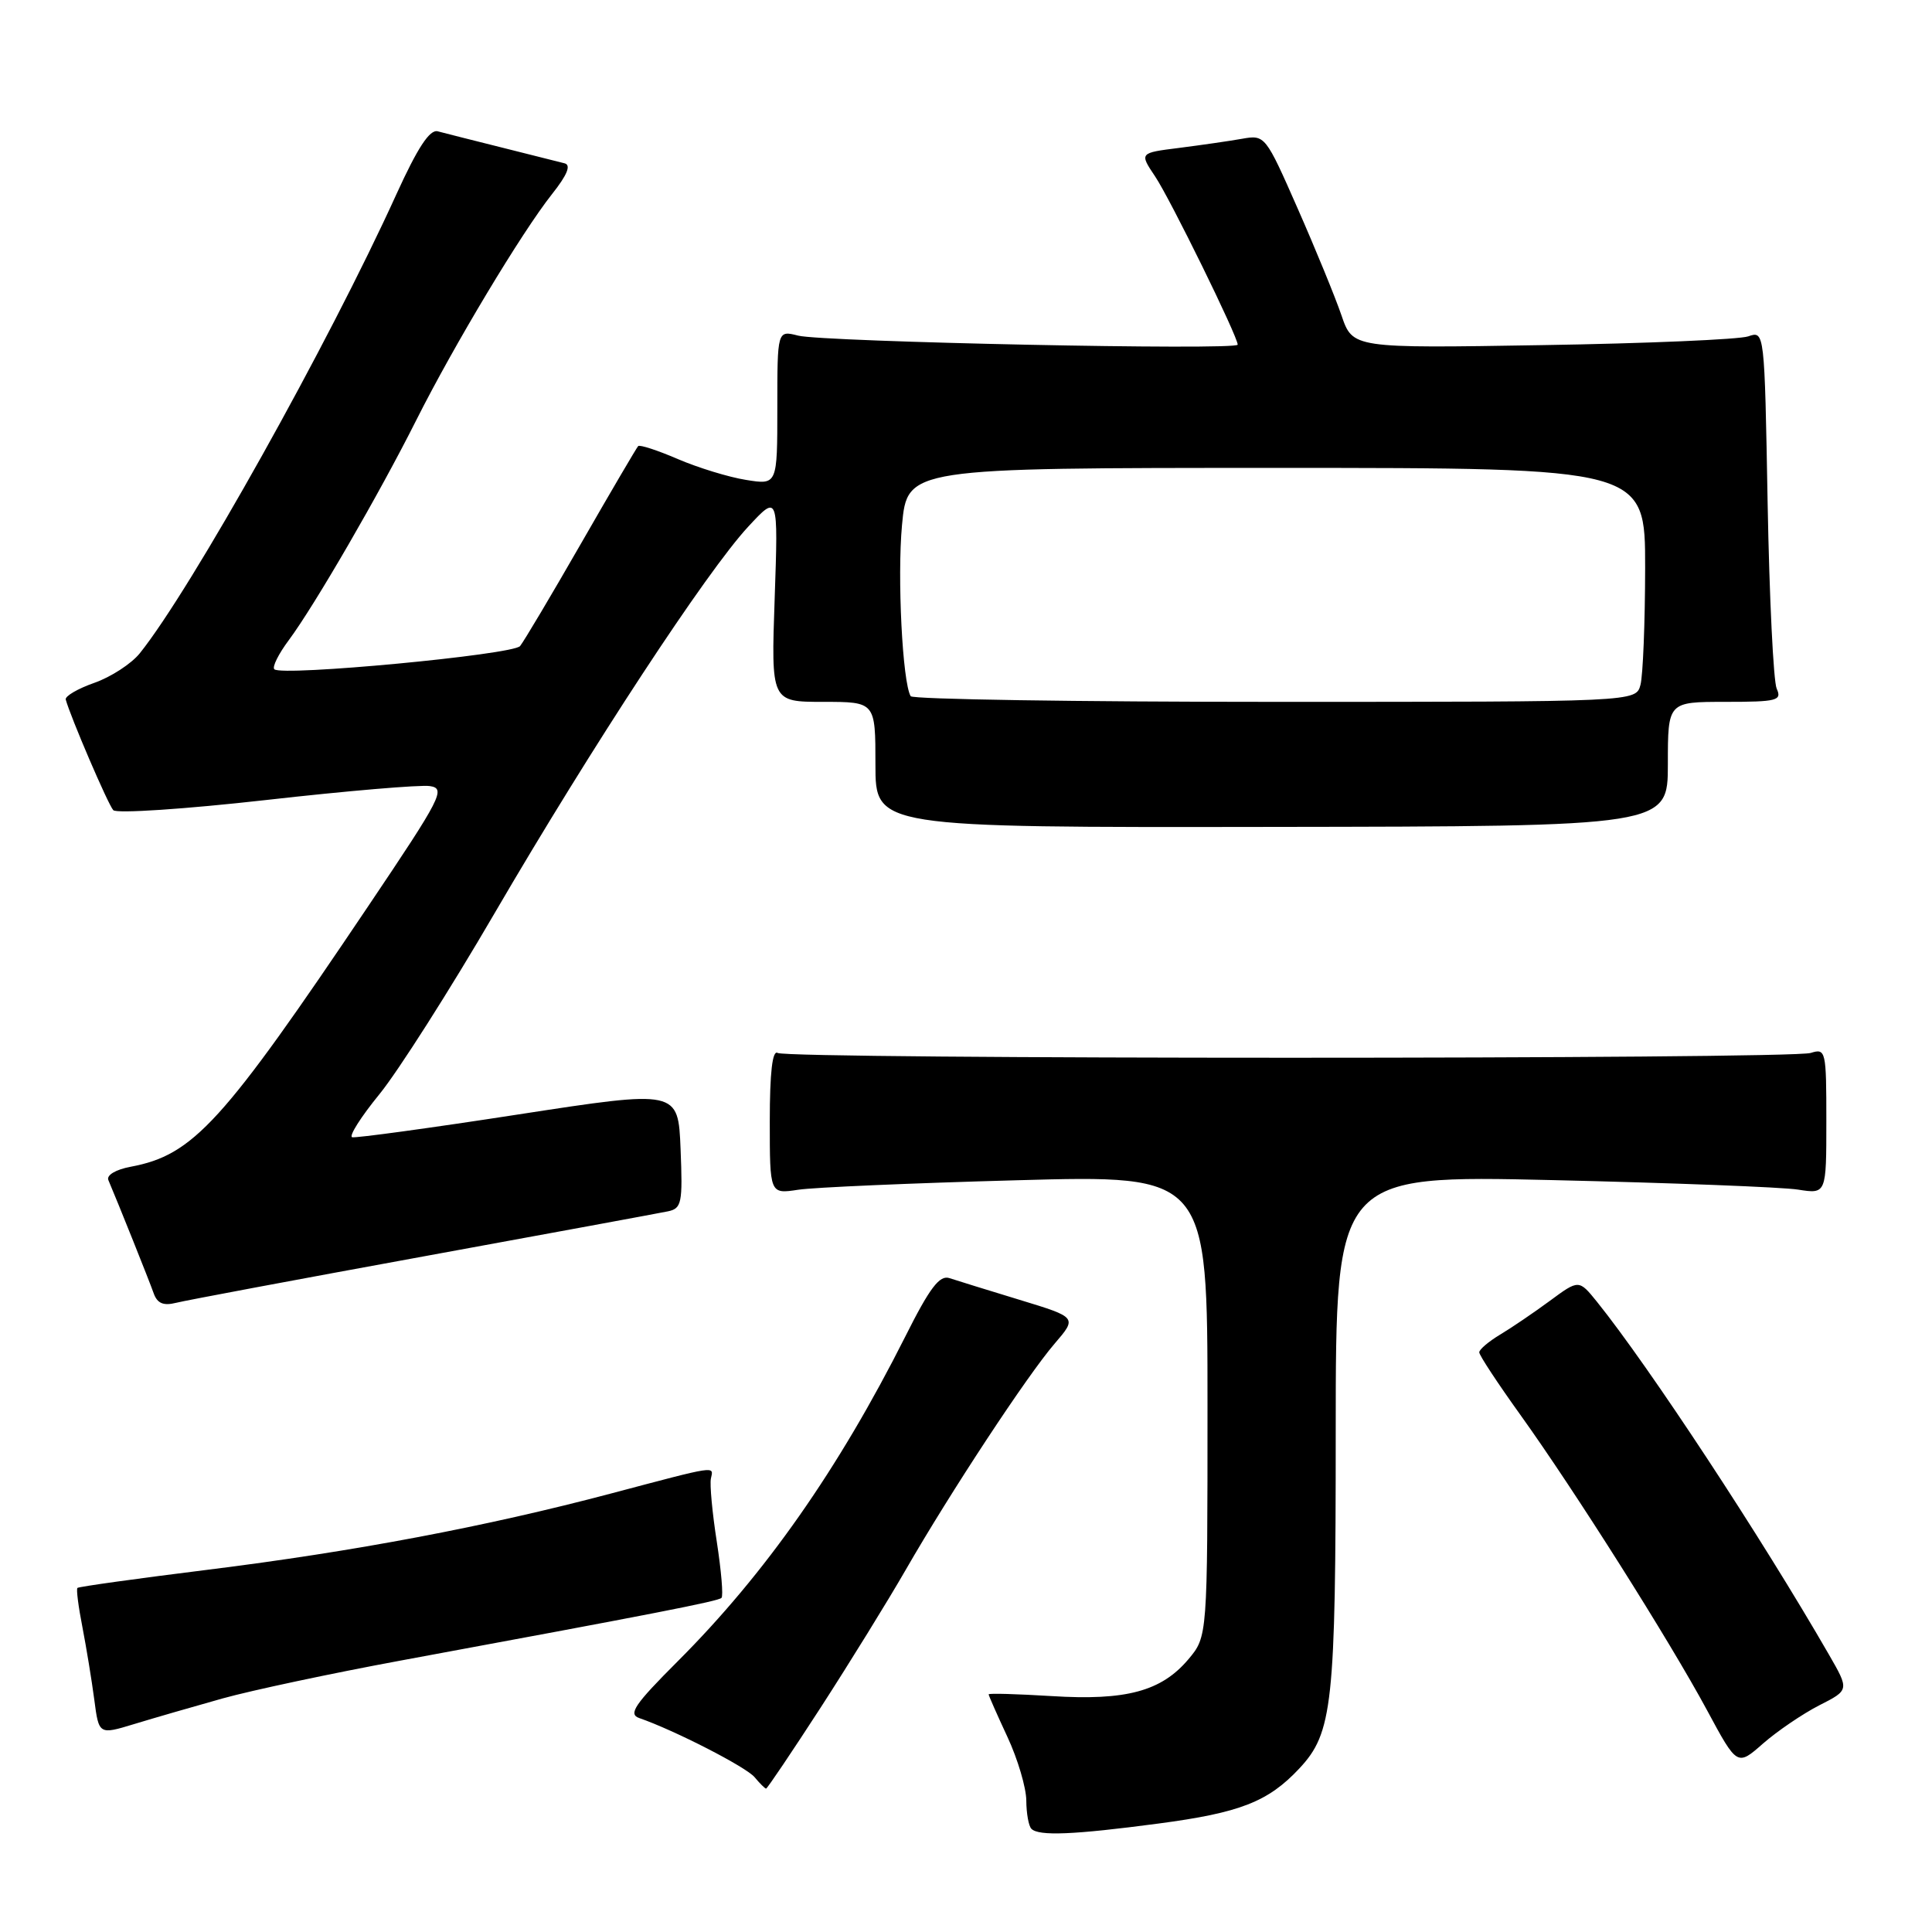 <?xml version="1.0" encoding="UTF-8" standalone="no"?>
<!DOCTYPE svg PUBLIC "-//W3C//DTD SVG 1.1//EN" "http://www.w3.org/Graphics/SVG/1.1/DTD/svg11.dtd" >
<svg xmlns="http://www.w3.org/2000/svg" xmlns:xlink="http://www.w3.org/1999/xlink" version="1.1" viewBox="0 0 256 256">
 <g >
 <path fill="currentColor"
d=" M 153.50 241.63 C 164.31 240.20 168.03 238.75 172.16 234.34 C 176.59 229.61 176.99 225.89 176.99 189.60 C 177.00 155.71 177.00 155.71 205.75 156.37 C 221.56 156.74 236.19 157.30 238.25 157.63 C 242.00 158.22 242.00 158.22 242.00 148.54 C 242.00 139.21 241.93 138.89 239.93 139.52 C 237.25 140.37 104.41 140.37 103.04 139.52 C 102.35 139.10 102.00 142.12 102.00 148.55 C 102.00 158.22 102.00 158.22 105.75 157.65 C 107.81 157.33 120.86 156.77 134.75 156.39 C 160.00 155.69 160.00 155.69 160.00 186.27 C 160.00 216.85 160.00 216.85 157.47 219.86 C 153.89 224.10 149.23 225.36 139.34 224.74 C 134.75 224.46 131.00 224.35 131.00 224.51 C 131.00 224.67 132.12 227.21 133.49 230.15 C 134.86 233.09 135.98 236.89 135.99 238.58 C 136.00 240.28 136.30 241.97 136.67 242.33 C 137.65 243.31 142.26 243.12 153.50 241.63 Z  M 108.75 226.25 C 112.57 220.34 117.65 212.12 120.02 208.00 C 125.91 197.76 136.12 182.24 139.75 178.03 C 142.73 174.56 142.73 174.56 135.12 172.24 C 130.93 170.96 126.74 169.67 125.81 169.36 C 124.50 168.92 123.20 170.63 119.96 177.09 C 111.12 194.66 101.41 208.52 89.81 220.12 C 84.08 225.85 83.21 227.13 84.70 227.65 C 89.40 229.28 98.87 234.14 99.99 235.49 C 100.68 236.32 101.37 237.00 101.51 237.00 C 101.66 237.00 104.92 232.16 108.75 226.25 Z  M 241.05 225.97 C 245.05 223.94 245.05 223.94 242.33 219.22 C 233.37 203.67 218.52 181.09 211.62 172.51 C 209.21 169.53 209.21 169.53 205.36 172.37 C 203.24 173.93 200.27 175.95 198.76 176.85 C 197.25 177.76 196.01 178.81 196.01 179.19 C 196.00 179.57 198.46 183.30 201.46 187.48 C 208.66 197.52 221.21 217.37 226.20 226.63 C 230.19 234.04 230.19 234.04 233.62 231.02 C 235.51 229.37 238.85 227.10 241.05 225.97 Z  M 29.50 225.05 C 33.35 223.98 43.92 221.73 53.00 220.05 C 86.78 213.81 95.16 212.17 95.60 211.73 C 95.86 211.48 95.57 208.13 94.98 204.29 C 94.38 200.46 94.03 196.68 94.20 195.91 C 94.56 194.22 95.19 194.13 80.95 197.90 C 64.41 202.28 46.91 205.59 27.53 208.00 C 18.20 209.16 10.43 210.24 10.26 210.41 C 10.09 210.57 10.39 212.91 10.92 215.60 C 11.44 218.30 12.15 222.61 12.49 225.19 C 13.10 229.87 13.10 229.87 17.80 228.44 C 20.39 227.65 25.65 226.13 29.50 225.05 Z  M 56.07 166.49 C 72.81 163.43 87.40 160.74 88.50 160.51 C 90.33 160.13 90.47 159.42 90.18 152.25 C 89.86 144.41 89.86 144.41 68.68 147.67 C 57.03 149.47 47.12 150.82 46.66 150.69 C 46.20 150.55 47.83 147.98 50.29 144.97 C 52.74 141.96 59.61 131.18 65.54 121.00 C 78.43 98.90 93.64 75.72 99.14 69.79 C 103.12 65.50 103.12 65.50 102.65 79.25 C 102.17 93.00 102.17 93.00 109.08 93.00 C 116.00 93.00 116.00 93.00 116.00 101.32 C 116.00 109.65 116.00 109.65 168.50 109.57 C 221.00 109.50 221.00 109.50 221.00 101.25 C 221.00 93.00 221.00 93.00 228.61 93.00 C 235.49 93.00 236.14 92.83 235.42 91.25 C 234.99 90.29 234.45 79.22 234.22 66.66 C 233.81 43.82 233.81 43.82 231.65 44.57 C 230.47 44.98 218.19 45.51 204.37 45.73 C 179.24 46.15 179.24 46.15 177.75 41.78 C 176.93 39.38 174.32 33.01 171.95 27.63 C 167.68 17.93 167.62 17.85 164.57 18.39 C 162.88 18.69 159.13 19.23 156.23 19.60 C 150.97 20.26 150.97 20.26 153.06 23.38 C 155.07 26.38 164.00 44.58 164.00 45.67 C 164.00 46.45 109.02 45.31 105.75 44.47 C 103.00 43.77 103.00 43.77 103.00 54.01 C 103.00 64.26 103.00 64.26 98.85 63.59 C 96.57 63.23 92.51 61.98 89.82 60.83 C 87.14 59.67 84.77 58.90 84.56 59.11 C 84.35 59.33 80.95 65.12 77.00 72.00 C 73.05 78.88 69.41 85.00 68.91 85.61 C 67.95 86.76 37.32 89.65 36.35 88.68 C 36.04 88.38 36.91 86.64 38.27 84.82 C 41.69 80.22 50.25 65.45 55.16 55.67 C 60.17 45.71 69.10 30.84 73.13 25.74 C 75.17 23.17 75.70 21.87 74.81 21.64 C 74.09 21.45 70.35 20.51 66.50 19.55 C 62.65 18.59 58.83 17.62 58.00 17.40 C 56.94 17.12 55.34 19.56 52.52 25.75 C 43.54 45.52 25.35 78.06 18.51 86.58 C 17.40 87.95 14.70 89.71 12.50 90.48 C 10.30 91.25 8.60 92.25 8.71 92.69 C 9.32 94.95 14.32 106.61 15.01 107.35 C 15.44 107.82 24.54 107.21 35.22 106.01 C 45.91 104.80 55.69 103.97 56.96 104.16 C 59.10 104.48 58.51 105.63 48.84 120.00 C 29.46 148.83 25.62 153.04 17.32 154.60 C 15.33 154.97 14.08 155.72 14.36 156.37 C 15.63 159.35 19.78 169.71 20.36 171.36 C 20.84 172.71 21.65 173.05 23.33 172.63 C 24.60 172.31 39.33 169.55 56.07 166.49 Z  M 120.67 92.25 C 119.58 90.42 118.88 76.49 119.52 69.58 C 120.23 62.00 120.23 62.00 169.12 62.00 C 218.00 62.00 218.00 62.00 217.99 75.25 C 217.98 82.54 217.70 89.51 217.37 90.75 C 216.77 93.00 216.77 93.00 168.94 93.00 C 142.64 93.00 120.92 92.66 120.67 92.25 Z "/>
</g>
</svg>